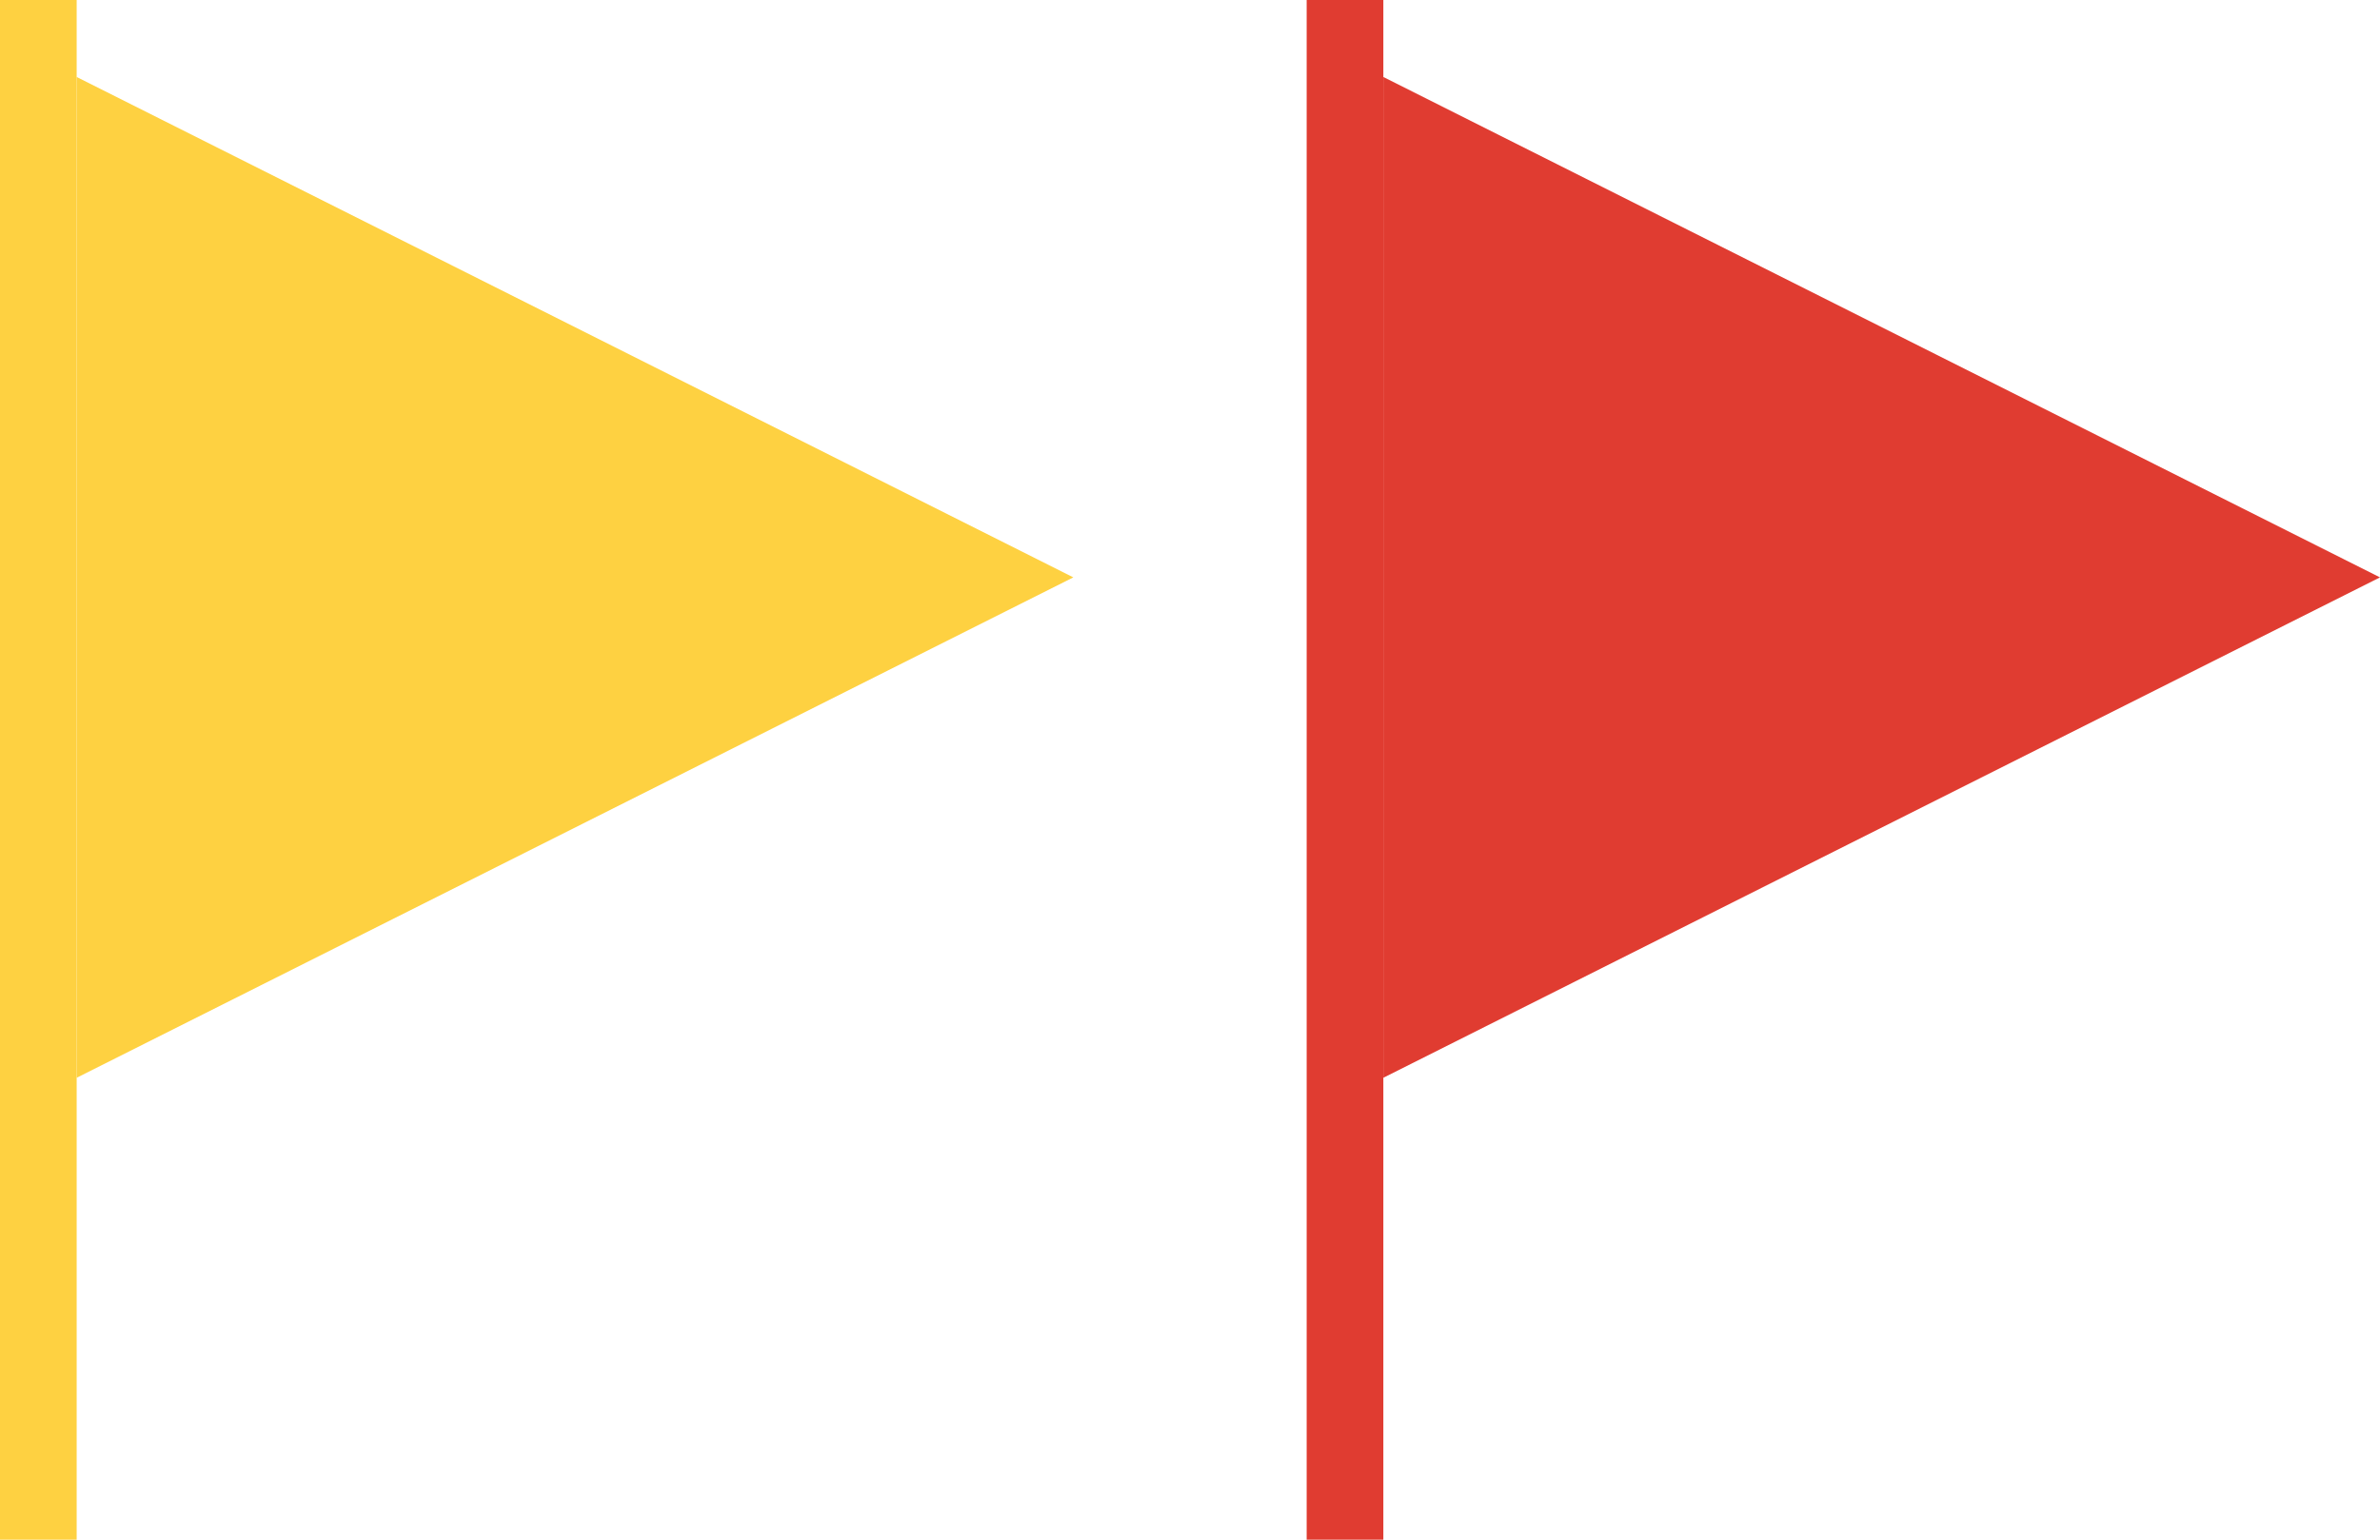 <svg width="51" height="33" viewBox="0 0 51 33" fill="none" xmlns="http://www.w3.org/2000/svg">
<path d="M29.643 0H28V33H29.643V0Z" fill="#E03C31"/>
<path d="M29.643 1.65L51 12.375L29.643 23.1V1.65Z" fill="#E03C31"/>
<path d="M1.643 0H0V33H1.643V0Z" fill="#FED141"/>
<path d="M1.643 1.65L23 12.375L1.643 23.1V1.65Z" fill="#FED141"/>
</svg>
